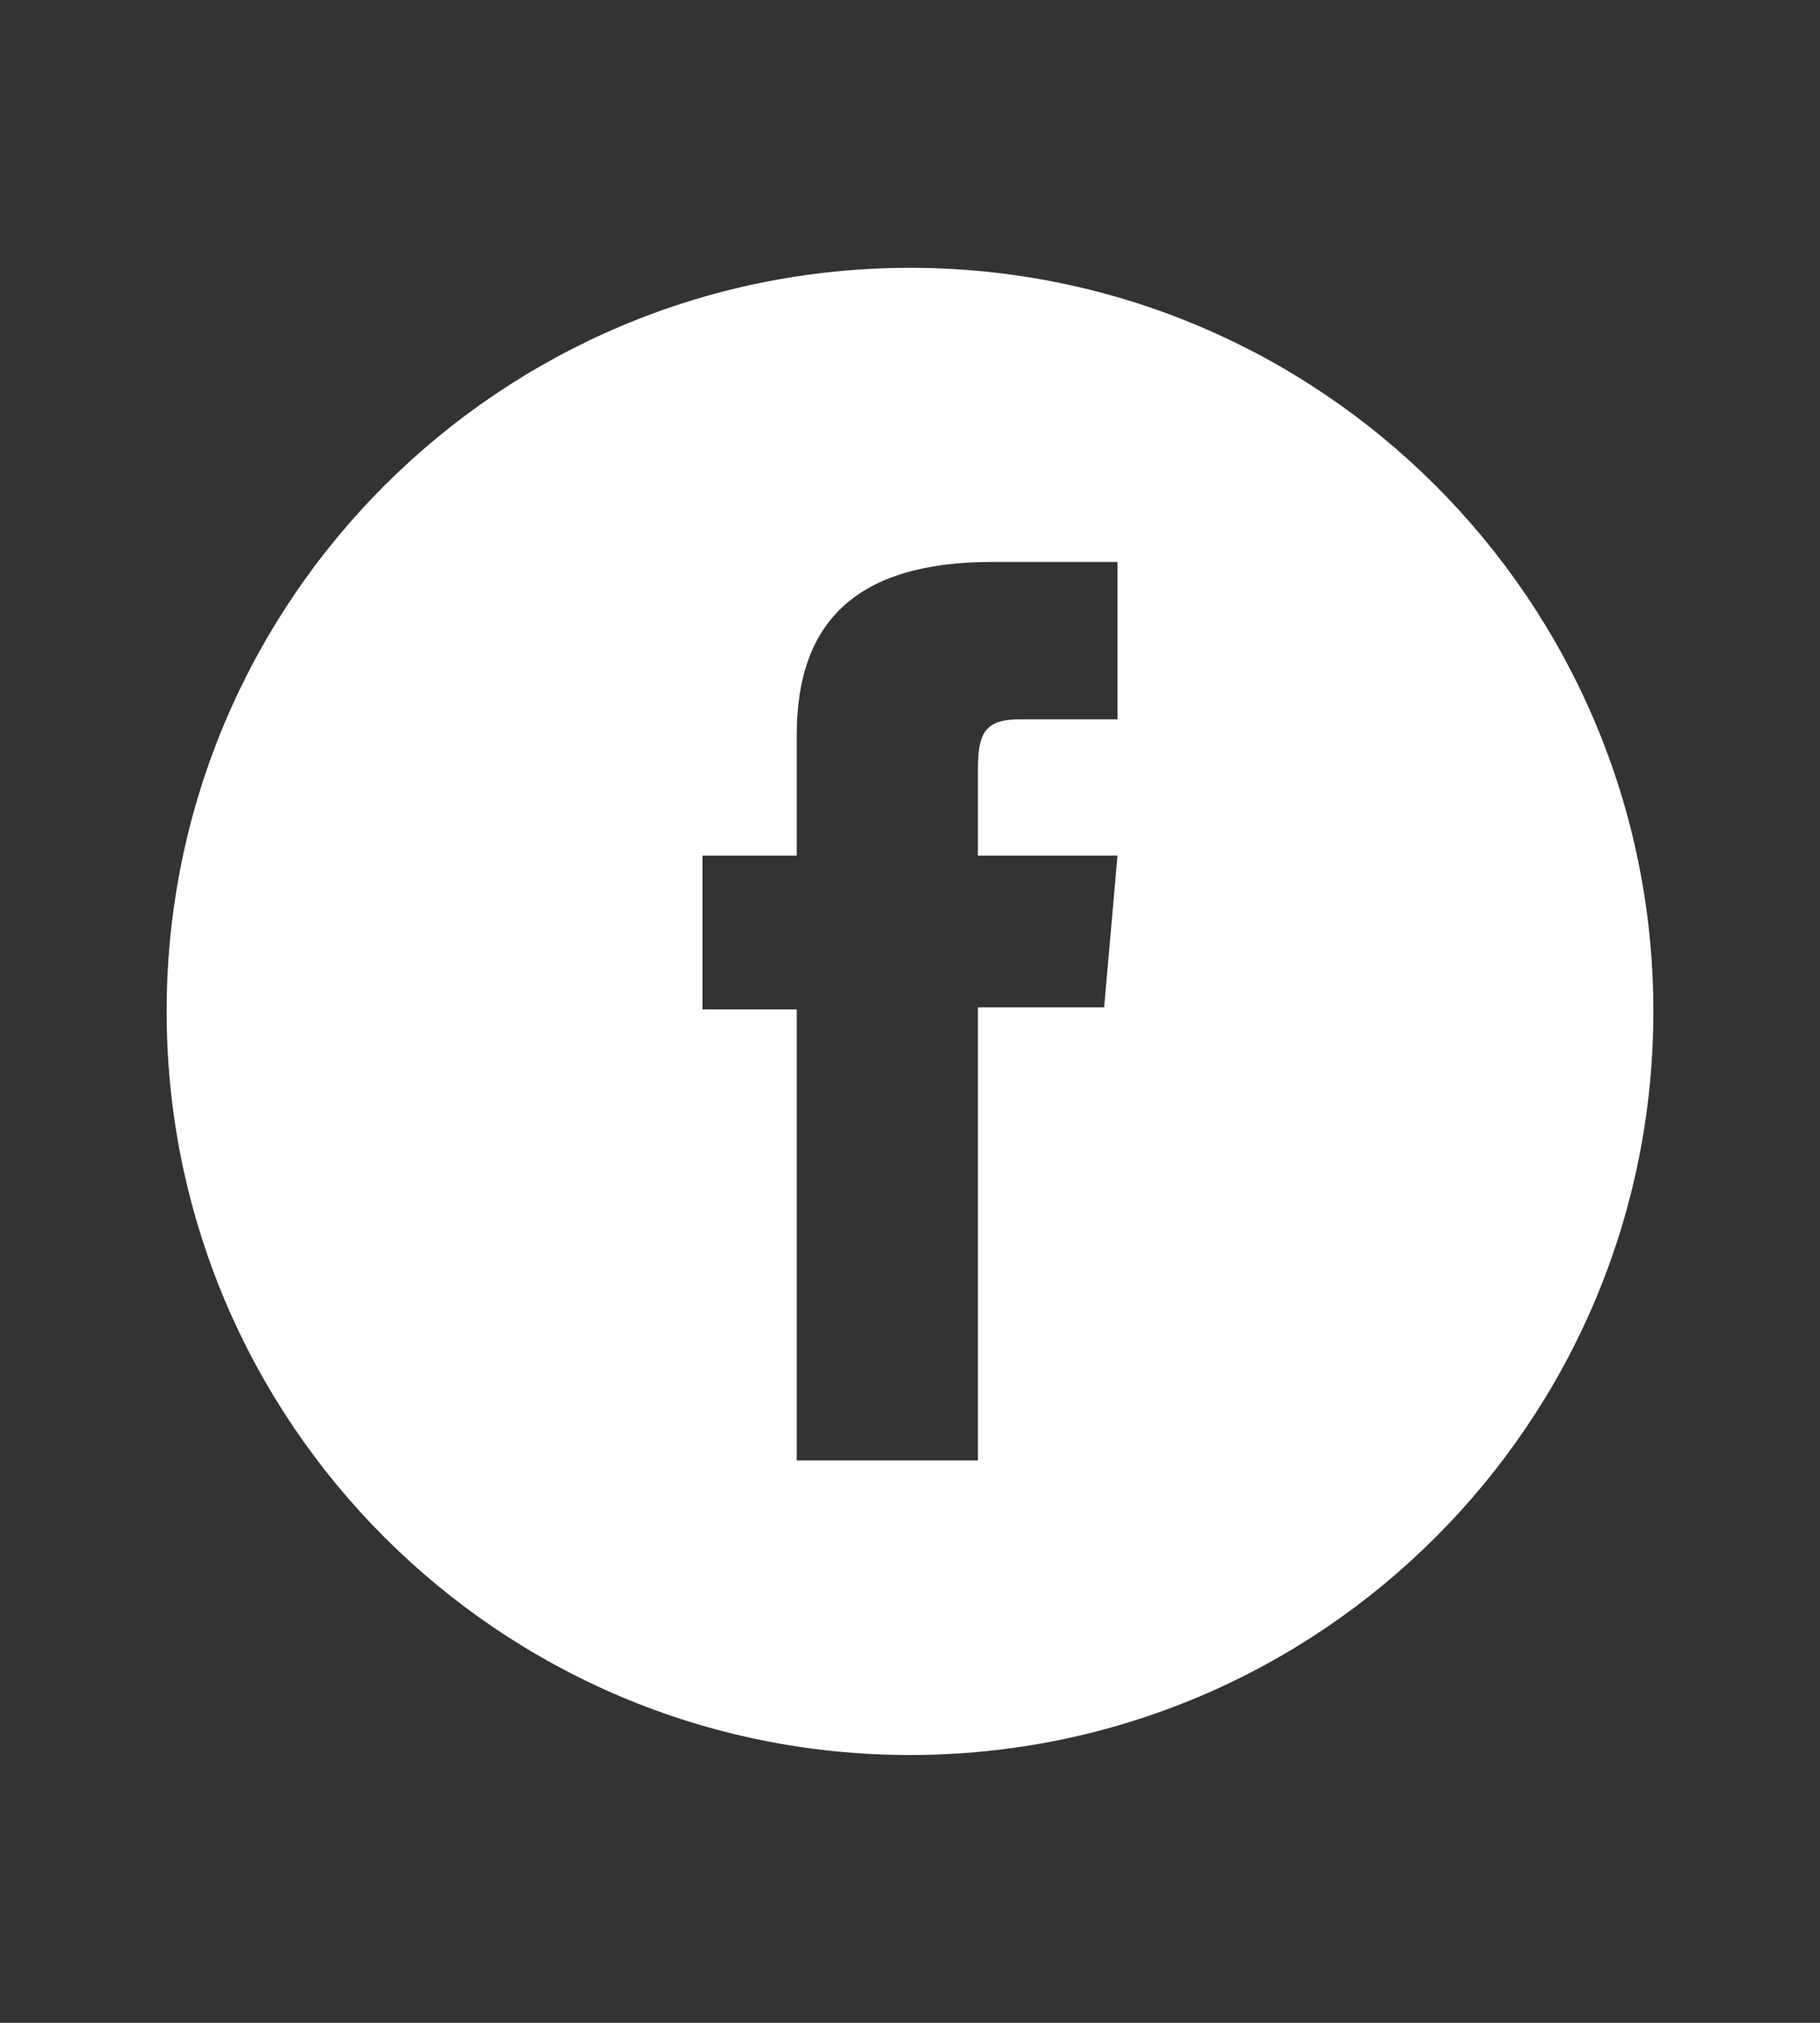 <?xml version="1.0" encoding="utf-8"?>
<!-- Generator: Adobe Illustrator 23.1.0, SVG Export Plug-In . SVG Version: 6.00 Build 0)  -->
<svg version="1.1" id="Layer_1" xmlns="http://www.w3.org/2000/svg" xmlns:xlink="http://www.w3.org/1999/xlink" x="0px" y="0px"
	 viewBox="0 0 45 50" style="enable-background:new 0 0 45 50;" xml:space="preserve">
<rect x="0" y="0" width="45" height="50" fill="#333333" stroke="none"/>
<style type="text/css">
	.st0{fill:#FFFFFF;}
</style>
<g>
	<path class="st0" d="M22.5,6.62L22.5,6.62C12.35,6.62,4.12,14.85,4.12,25c0,10.15,8.23,18.38,18.38,18.38
		c10.15,0,18.38-8.23,18.38-18.38C40.88,14.85,32.65,6.62,22.5,6.62 M27.63,17.78h-2.42c-0.86,0-1.03,0.35-1.03,1.23v2.14h3.45
		l-0.33,3.75h-3.12v11.2H19.7V24.95h-2.33v-3.8h2.33v-2.99c0-2.81,1.5-4.27,4.83-4.27h3.1V17.78z"/>
</g>
</svg>
